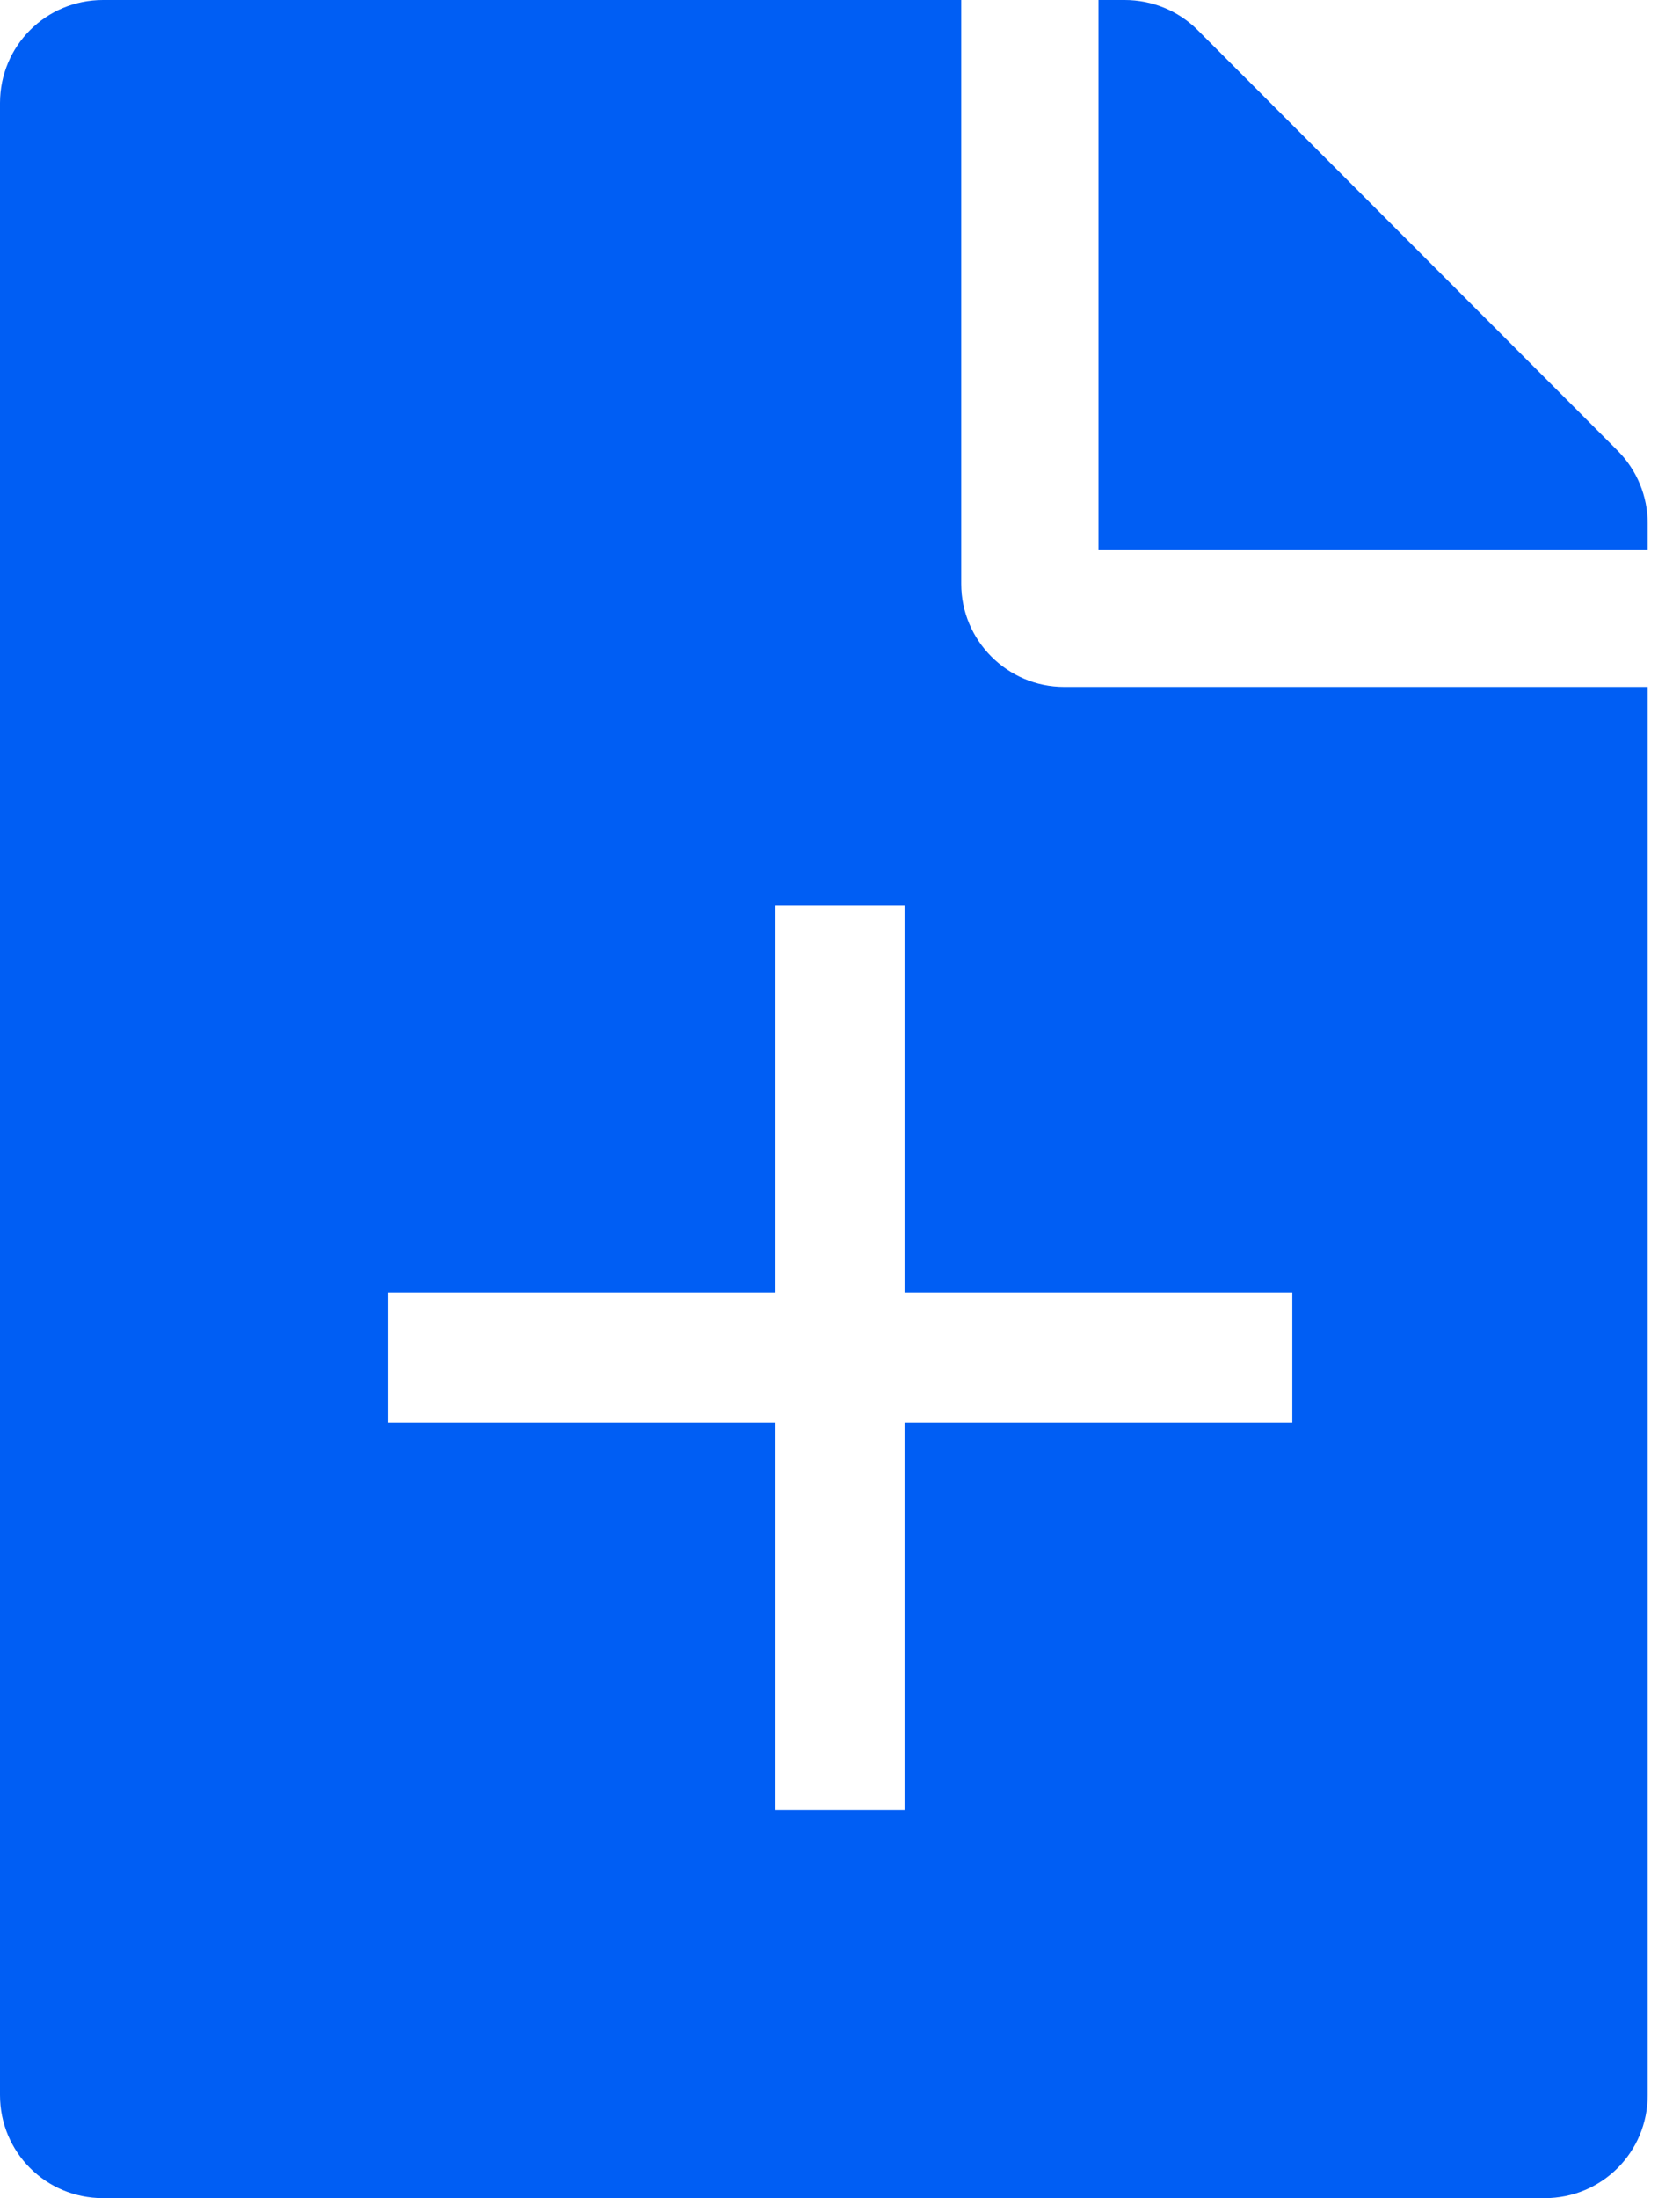 <svg width="13" height="17" viewBox="0 0 13 17" fill="none" xmlns="http://www.w3.org/2000/svg">
<path fill-rule="evenodd" clip-rule="evenodd" d="M7.438 4.516V0H0.797C0.355 0 0 0.355 0 0.797V16.203C0 16.645 0.355 17 0.797 17H11.953C12.395 17 12.75 16.645 12.75 16.203V5.312H8.234C7.796 5.312 7.438 4.954 7.438 4.516ZM12.75 4.047V4.25H8.5V0H8.703C8.915 0 9.118 0.083 9.267 0.232L12.518 3.486C12.667 3.636 12.75 3.838 12.75 4.047ZM6 7H7V10H10V11H7V14H6V11H3V10H6V7Z" fill="#005EF4"/>
</svg>
